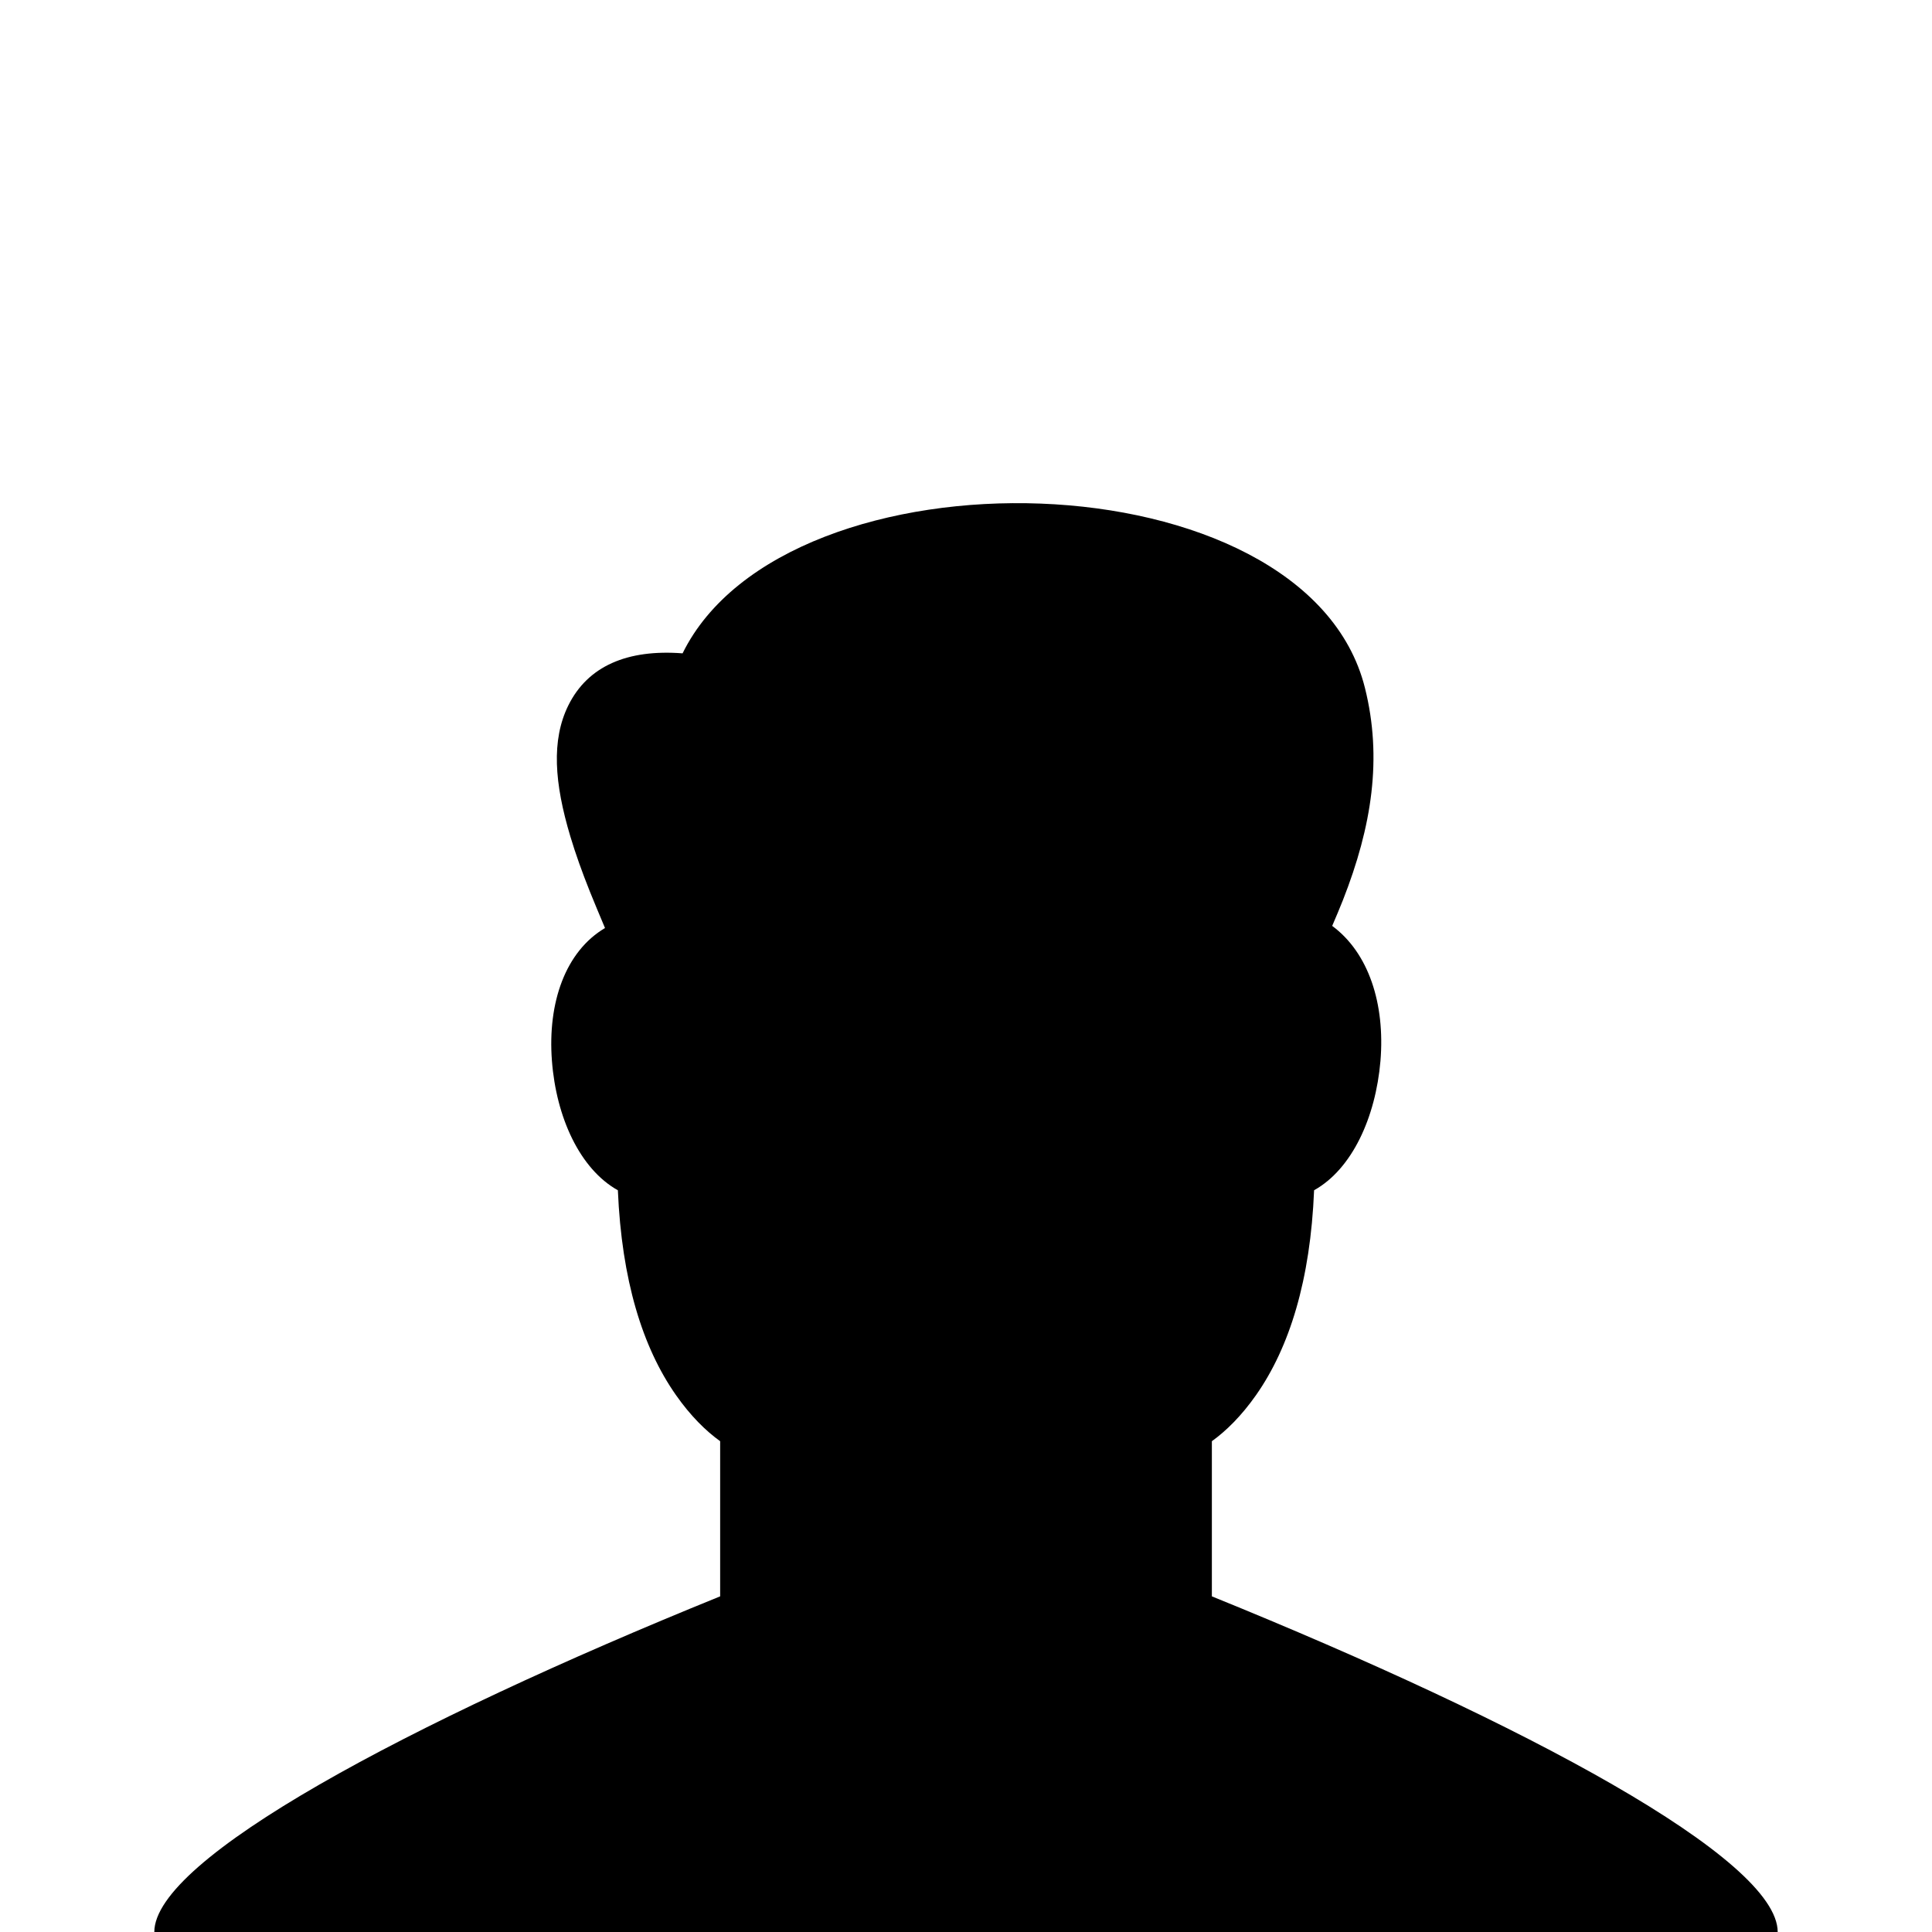 <svg version="1.1" xmlns="http://www.w3.org/2000/svg" xmlns:xlink="http://www.w3.org/1999/xlink" x="0px" y="0px" width="100px" height="100px" viewBox="0 0 100 100" enable-background="new 0 0 100 100" xml:space="preserve">
    <path id="path-1_1_" d="M7.987,100c0-3.785,13.03-10.777,29.288-17.373v-8.031c-0.74-0.529-1.53-1.307-2.286-2.385
    c-1.737-2.475-2.812-5.963-3.008-10.602c-1.971-1.104-3.192-3.777-3.414-6.709c-0.229-3.01,0.703-5.658,2.748-6.865
    c-0.264-0.627-0.621-1.479-0.777-1.873c-0.412-1.031-0.746-1.965-1.016-2.865c-0.83-2.764-0.99-4.986-0.109-6.777
    c1.009-2.049,3.063-2.922,5.917-2.703c5.374-10.93,32.29-10.334,35.318,1.785c0.91,3.637,0.363,7.172-1.141,10.994
    c-0.172,0.434-0.35,0.855-0.553,1.328c1.882,1.389,2.744,4.02,2.498,6.994c-0.252,2.93-1.473,5.594-3.435,6.689
    c-0.189,4.641-1.269,8.129-3.005,10.604c-0.757,1.078-1.547,1.855-2.286,2.385v8.031C78.981,89.219,92.013,96.215,92.013,100H7.987z"></path>
</svg>